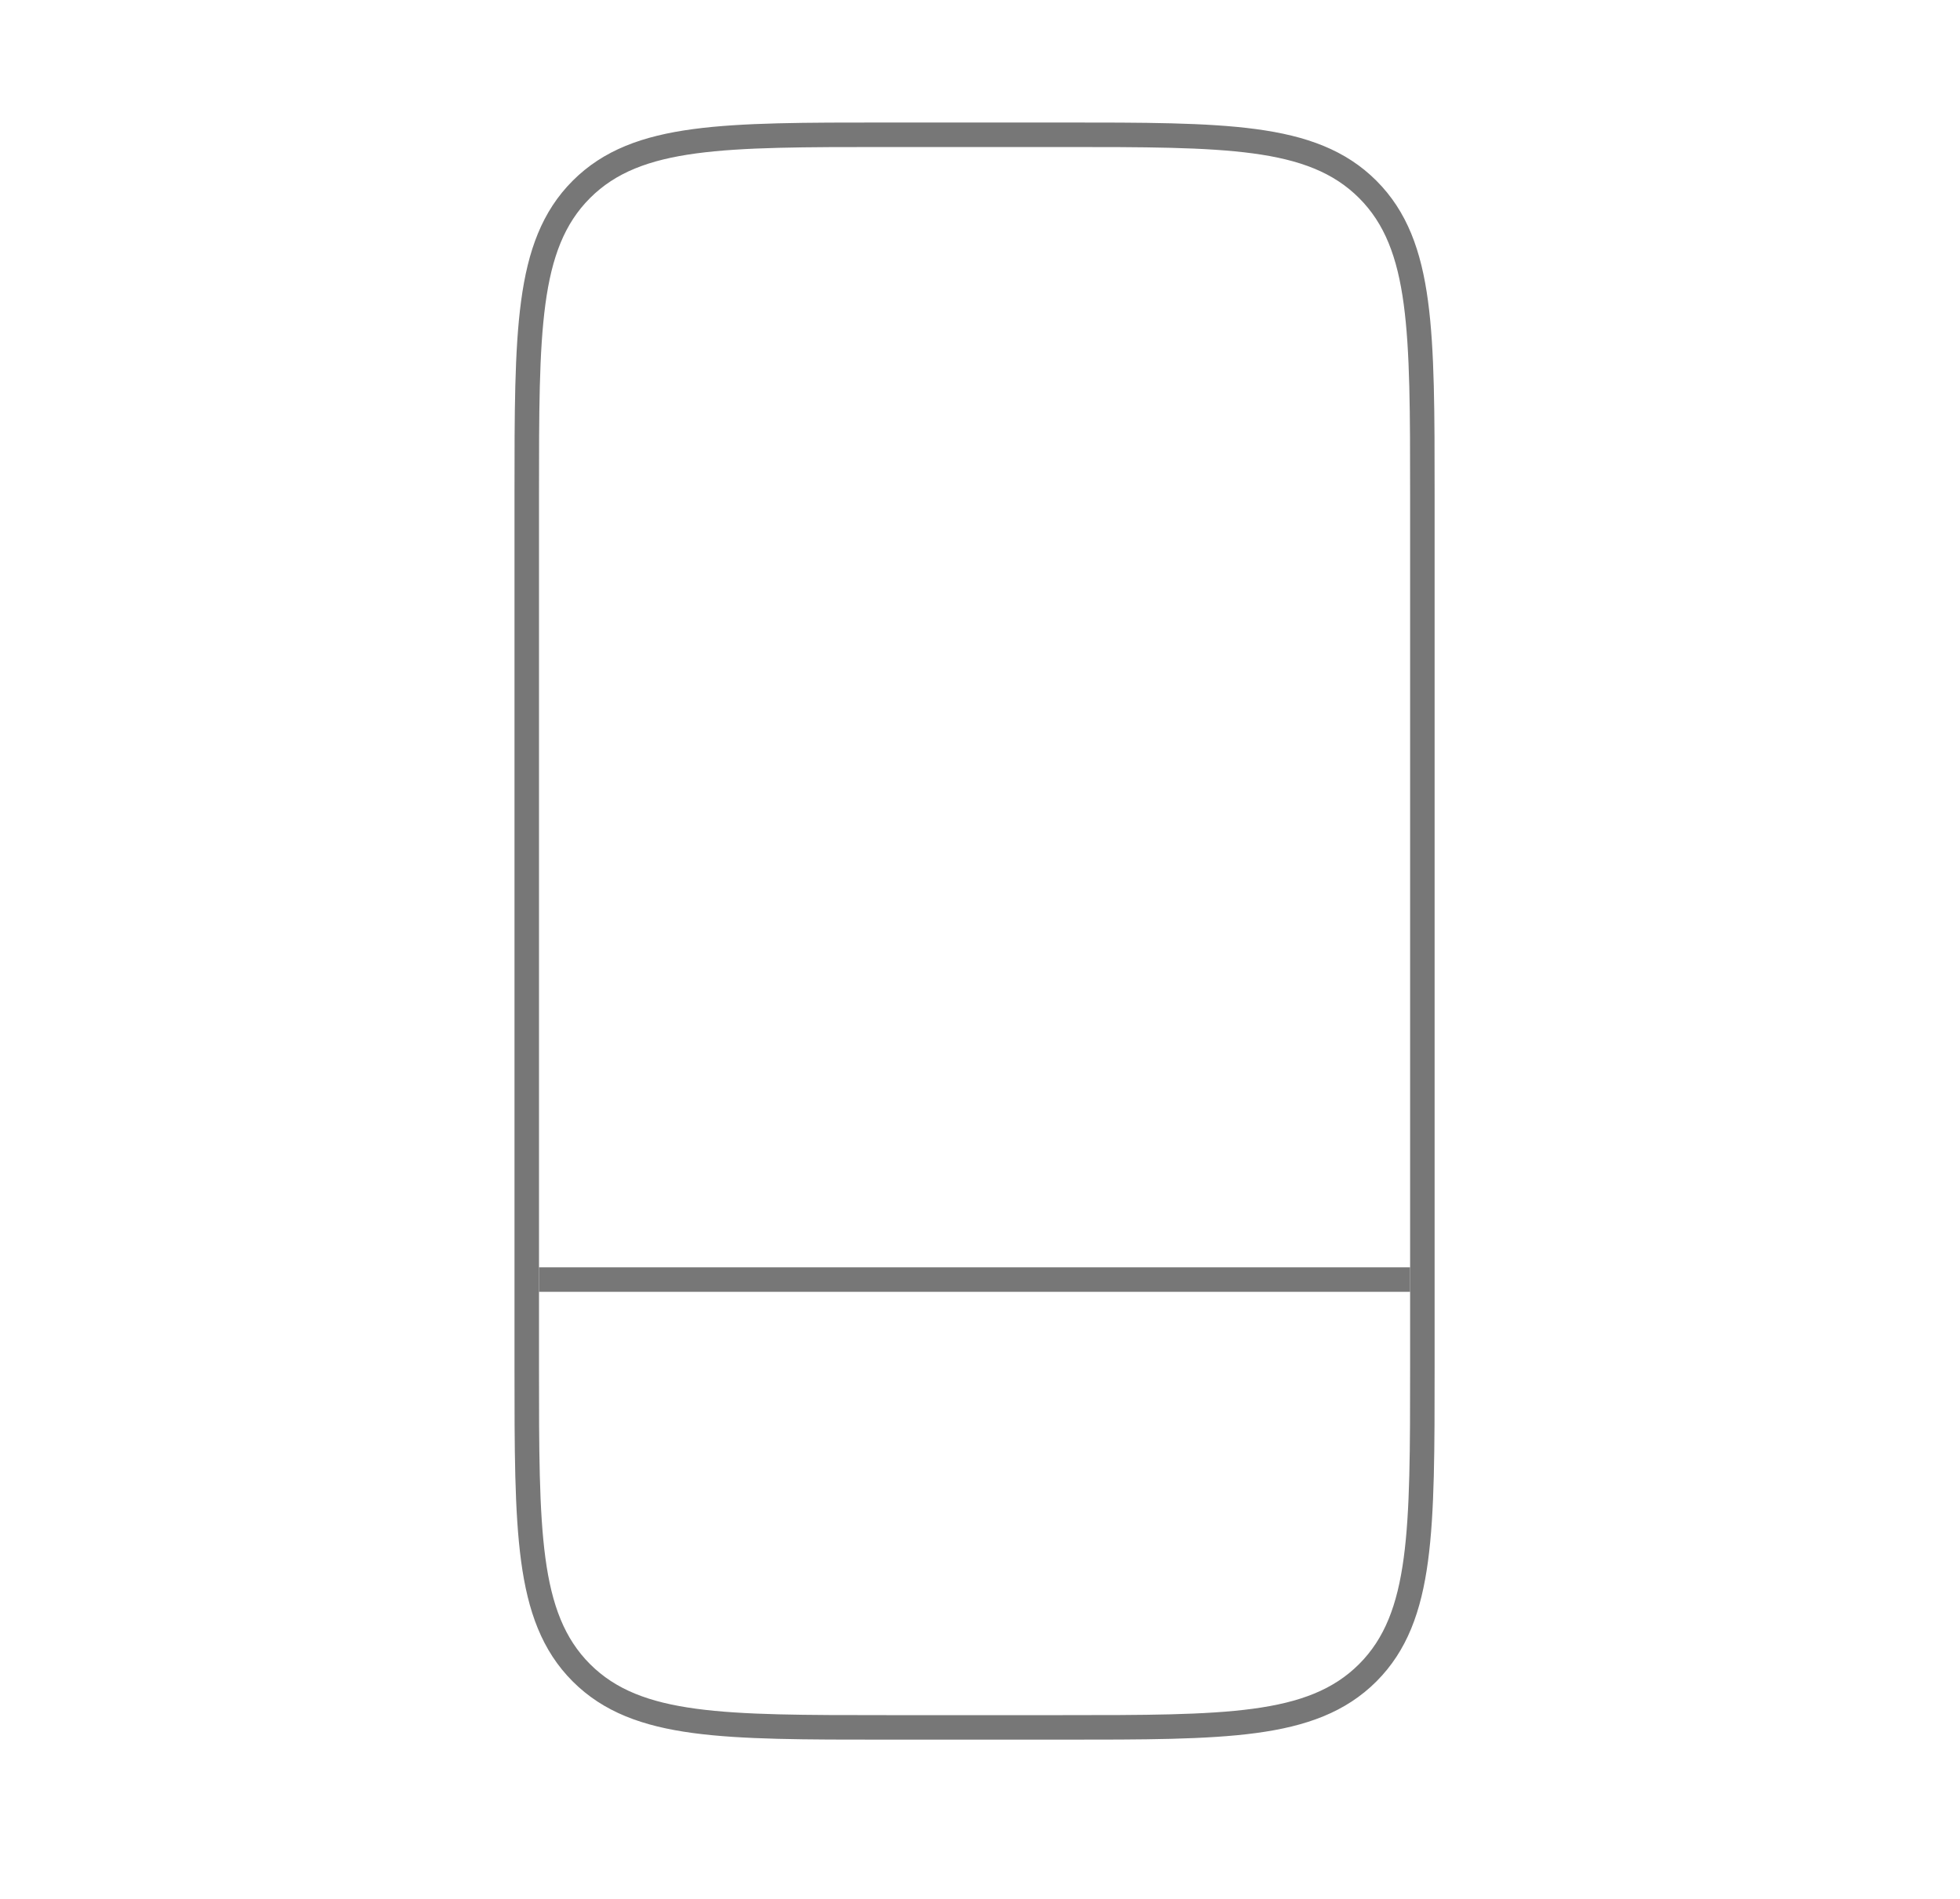 <svg width="160" height="155" viewBox="0 0 160 155" fill="none" xmlns="http://www.w3.org/2000/svg">
<path d="M86.667 11H72.444H72.365C65.728 11 60.645 11 56.706 11.53C52.722 12.065 49.758 13.159 47.459 15.459C45.159 17.758 44.065 20.722 43.53 24.706C43 28.645 43 33.728 43 40.365V40.444V111.556V111.635C43 118.272 43 123.355 43.53 127.294C44.065 131.278 45.159 134.242 47.459 136.542C49.758 138.841 52.722 139.935 56.706 140.47C60.645 141 65.728 141 72.365 141H72.444H86.667H86.746C93.383 141 98.466 141 102.406 140.47C106.389 139.935 109.353 138.841 111.653 136.542C113.952 134.242 115.046 131.278 115.581 127.294C116.111 123.355 116.111 118.272 116.111 111.635V111.556V40.444V40.365C116.111 33.728 116.111 28.645 115.581 24.706C115.046 20.722 113.952 17.758 111.653 15.459C109.353 13.159 106.389 12.065 102.406 11.53C98.466 11 93.383 11 86.746 11H86.667Z" stroke="#777777" stroke-width="2"/>
<path d="M44 104.446H115.111" stroke="#777777" stroke-width="2"/>
</svg>
